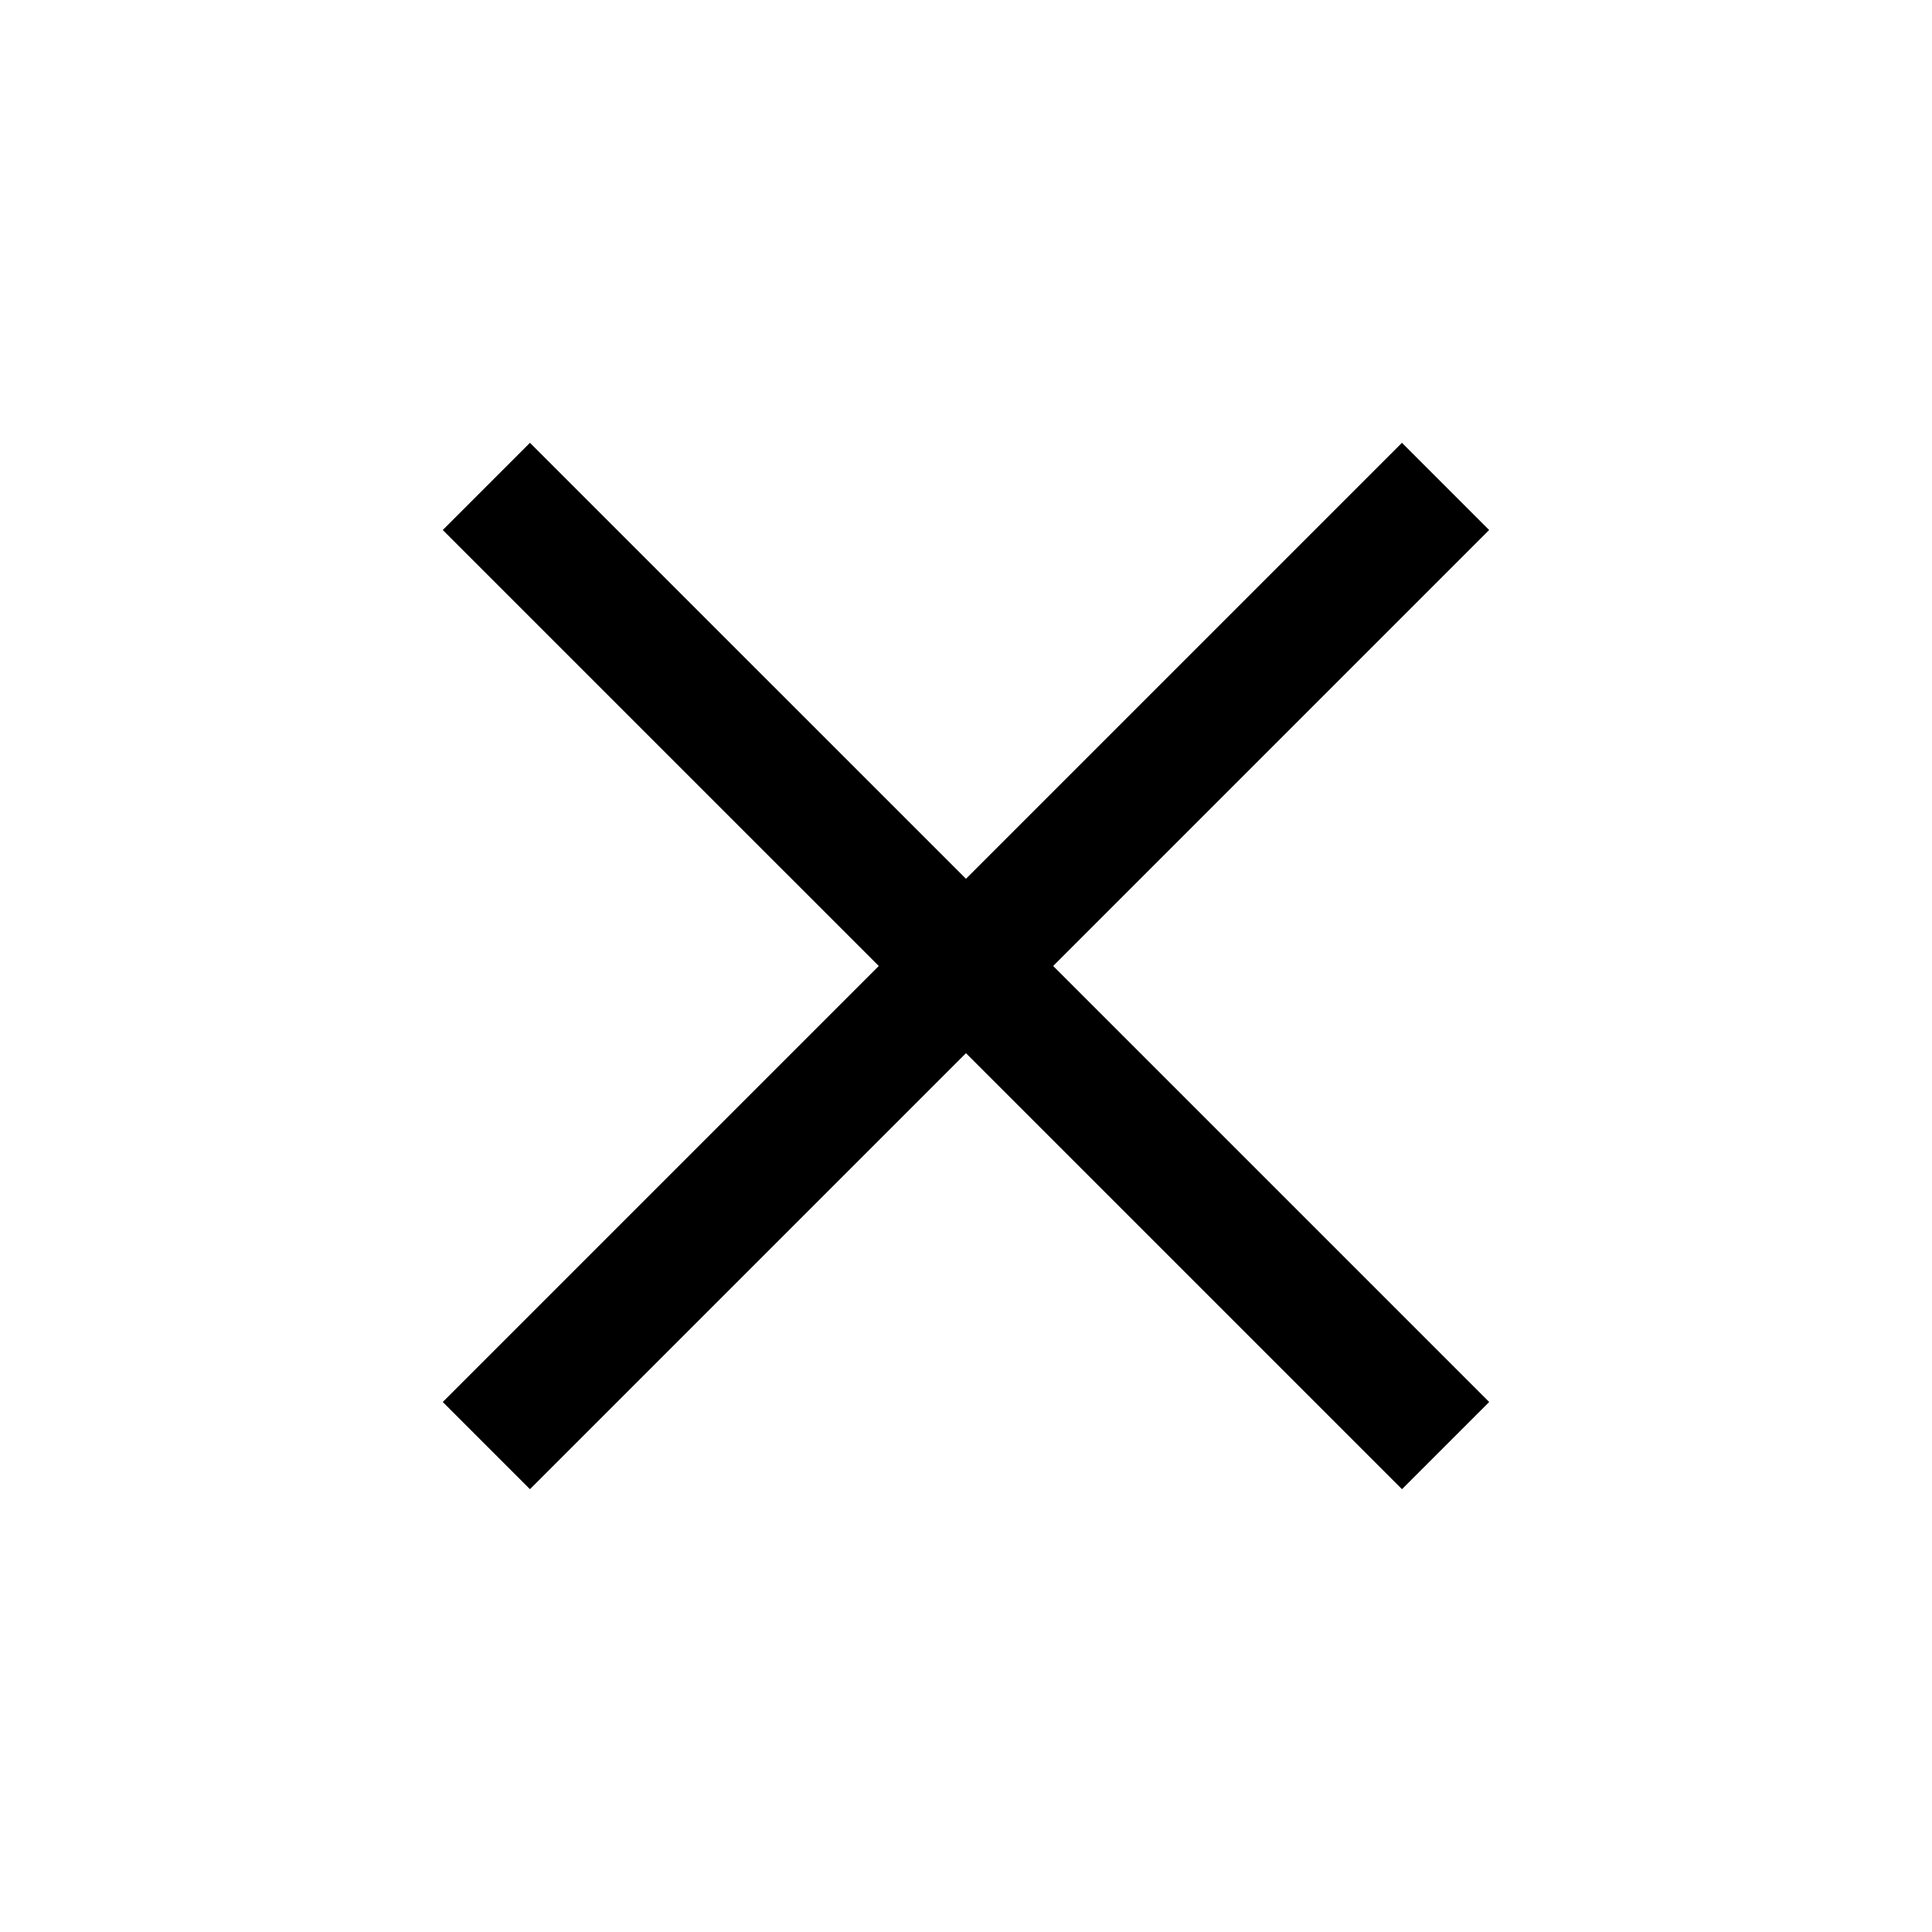 <svg width="47" height="47" viewBox="0 0 47 47" fill="none" xmlns="http://www.w3.org/2000/svg">
<line x1="11.832" y1="35.167" x2="35.166" y2="11.833" stroke="black" stroke-width="3"/>
<line x1="11.832" y1="11.833" x2="35.167" y2="35.167" stroke="black" stroke-width="3"/>
</svg>
